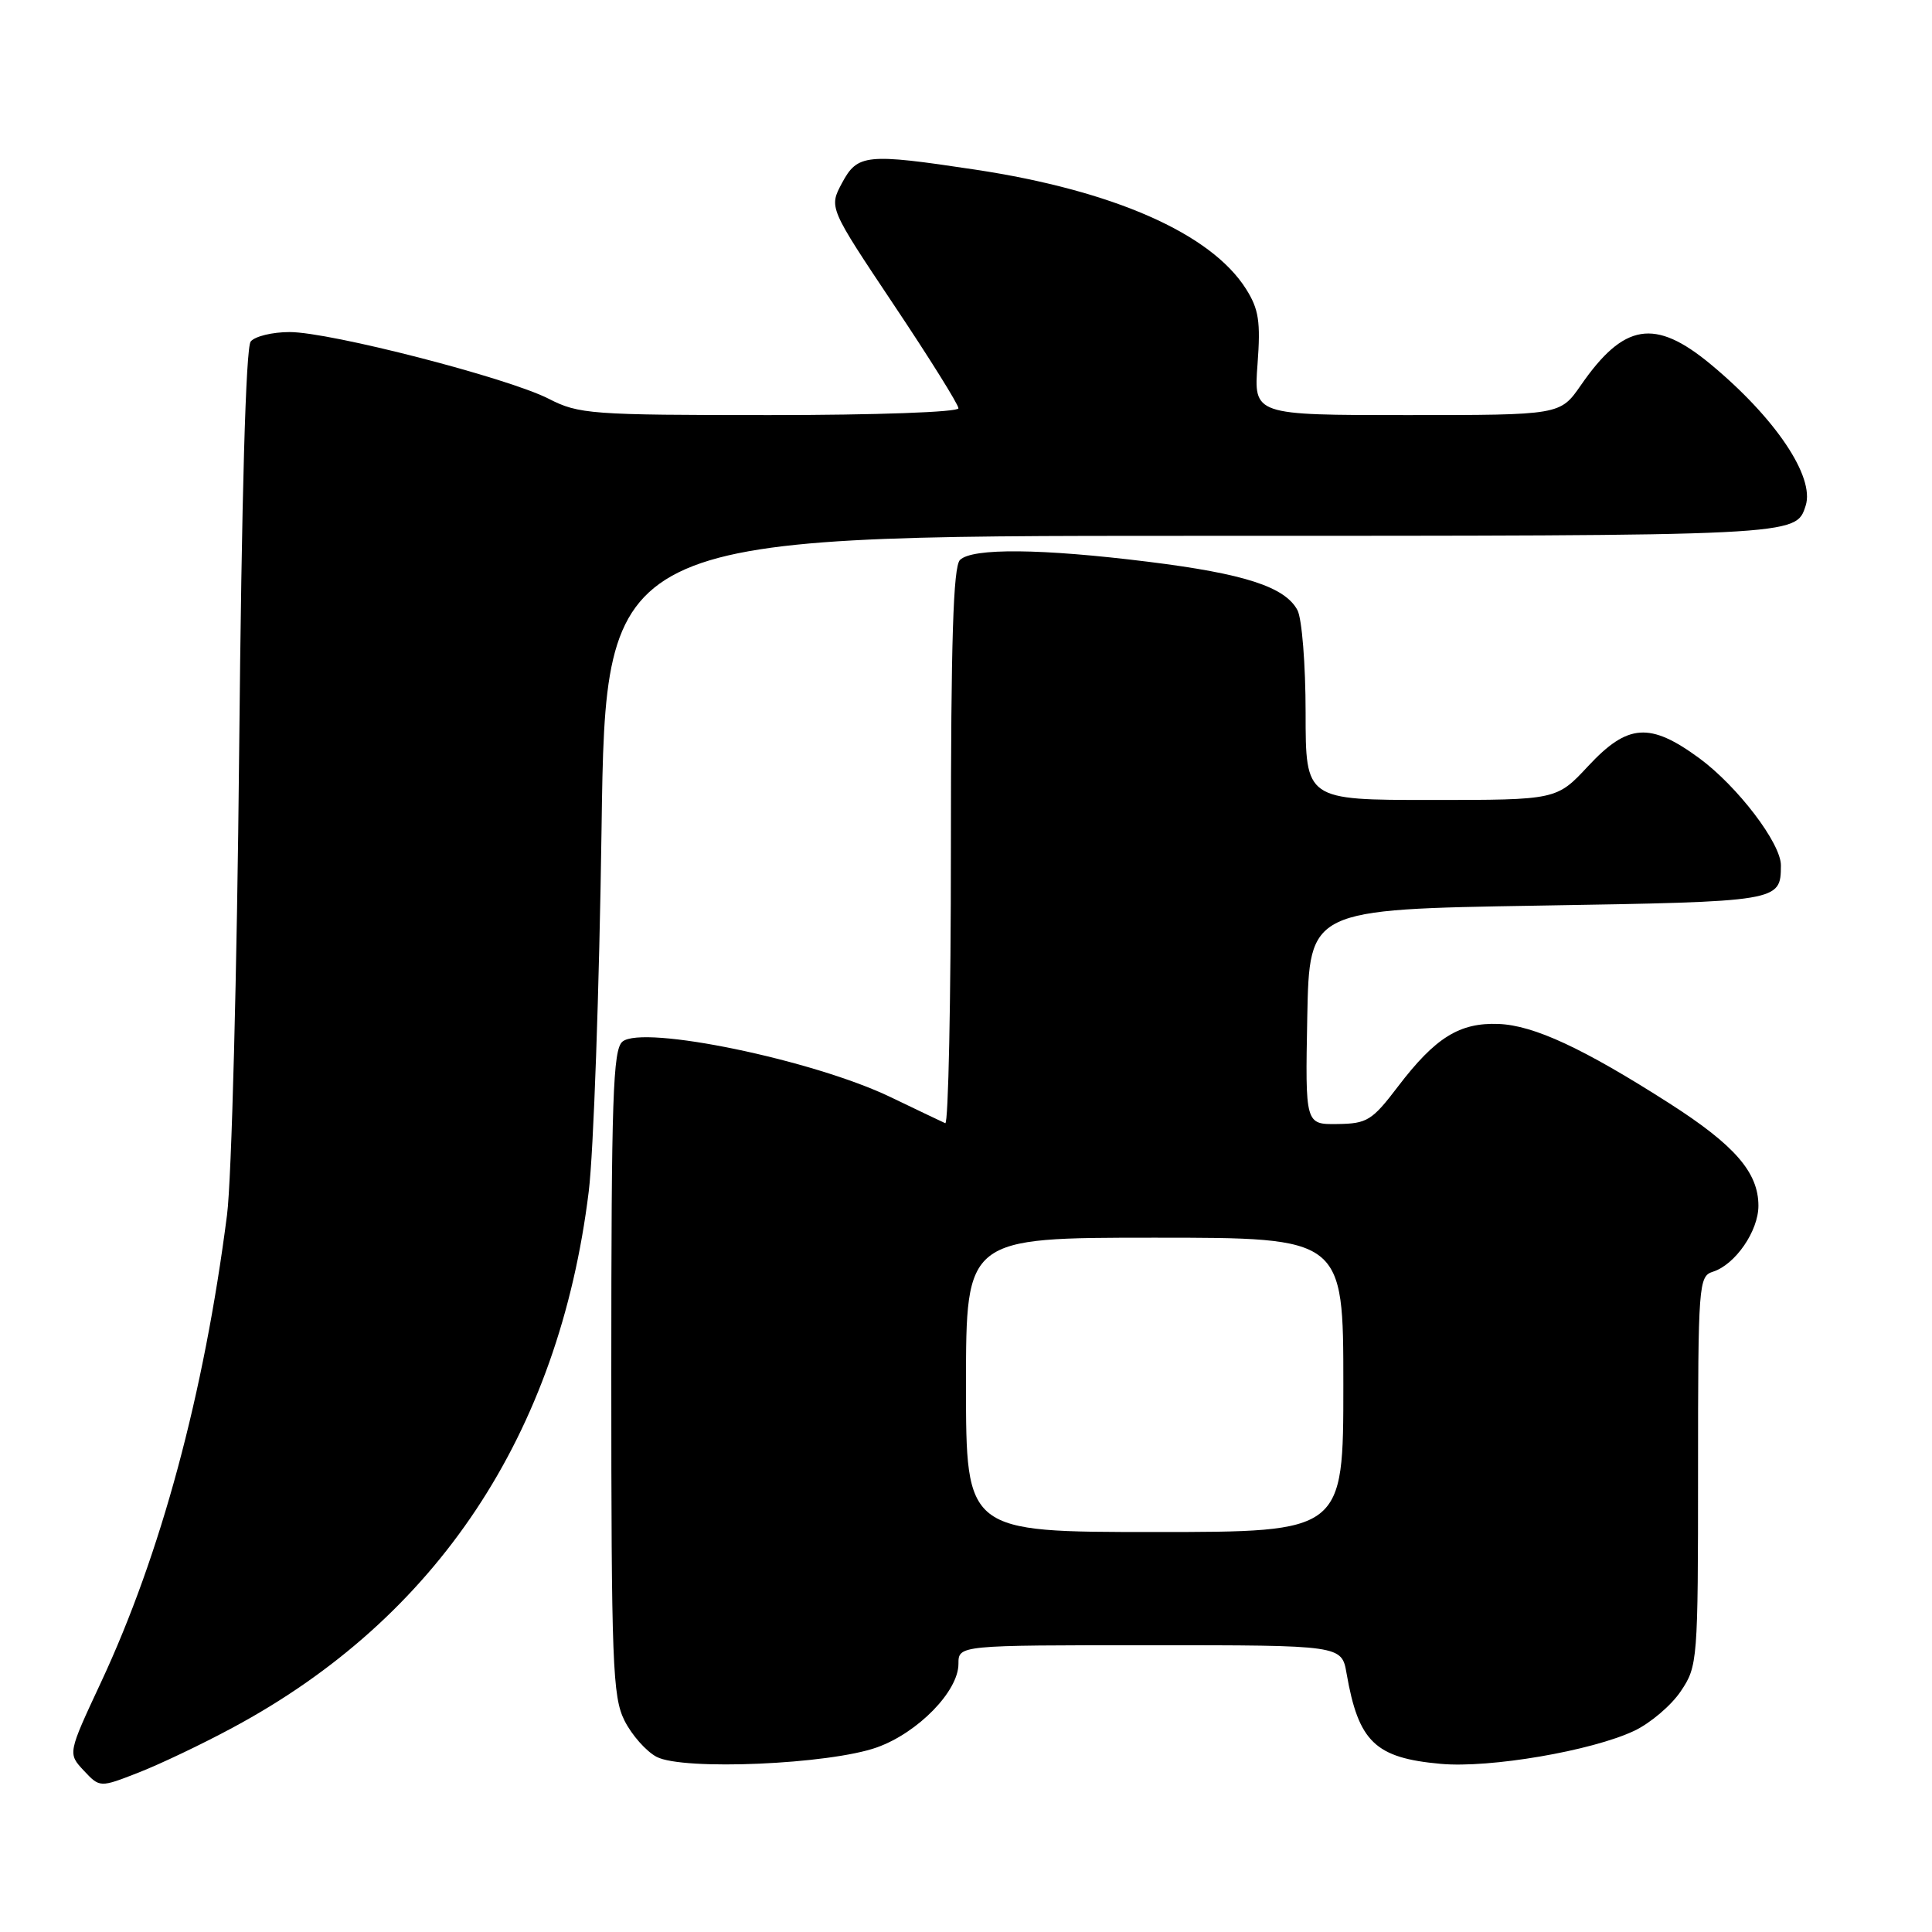<?xml version="1.0" encoding="UTF-8" standalone="no"?>
<!DOCTYPE svg PUBLIC "-//W3C//DTD SVG 1.1//EN" "http://www.w3.org/Graphics/SVG/1.1/DTD/svg11.dtd" >
<svg xmlns="http://www.w3.org/2000/svg" xmlns:xlink="http://www.w3.org/1999/xlink" version="1.1" viewBox="0 0 256 256">
 <g >
 <path fill="currentColor"
d=" M 30.82 228.93 C 57.90 214.40 74.06 190.07 78.01 157.88 C 78.65 152.72 79.41 131.06 79.71 109.75 C 80.26 71.00 80.26 71.00 157.94 71.00 C 238.59 71.00 237.95 71.03 239.26 67.00 C 240.49 63.18 235.23 55.36 226.65 48.25 C 219.27 42.14 215.17 42.81 209.47 51.05 C 206.73 55.00 206.73 55.00 186.42 55.00 C 166.12 55.00 166.12 55.00 166.63 48.25 C 167.05 42.61 166.80 40.97 165.10 38.28 C 160.45 30.93 147.53 25.24 129.18 22.47 C 114.76 20.30 113.63 20.41 111.57 24.25 C 109.83 27.50 109.83 27.50 118.41 40.35 C 123.14 47.42 127.00 53.60 127.00 54.10 C 127.00 54.61 116.14 55.00 101.96 55.00 C 78.28 55.00 76.69 54.88 72.71 52.84 C 67.28 50.06 43.74 44.00 38.38 44.00 C 36.10 44.00 33.78 44.56 33.22 45.25 C 32.57 46.05 32.02 65.63 31.69 99.50 C 31.41 128.65 30.69 156.32 30.08 161.00 C 27.03 184.74 21.32 205.91 13.38 222.92 C 8.98 232.34 8.98 232.34 11.10 234.61 C 13.23 236.88 13.23 236.88 18.37 234.87 C 21.19 233.77 26.80 231.10 30.82 228.93 Z  M 116.22 231.53 C 121.65 229.58 127.00 224.09 127.00 220.47 C 127.00 218.00 127.00 218.00 152.39 218.00 C 177.78 218.00 177.78 218.00 178.43 221.75 C 180.01 230.82 182.22 232.94 190.91 233.72 C 197.41 234.31 210.92 232.00 216.55 229.34 C 218.68 228.33 221.46 225.97 222.71 224.10 C 224.95 220.78 225.00 220.12 225.00 194.92 C 225.00 170.13 225.08 169.11 226.97 168.51 C 229.93 167.57 233.00 163.12 233.00 159.77 C 233.00 155.36 229.87 151.75 221.25 146.23 C 209.81 138.91 203.25 135.86 198.57 135.68 C 193.40 135.48 190.19 137.47 185.24 143.97 C 181.81 148.48 181.15 148.89 177.22 148.94 C 172.95 149.00 172.95 149.00 173.22 134.75 C 173.50 120.50 173.50 120.50 203.79 120.00 C 235.94 119.47 235.94 119.47 235.98 114.68 C 236.01 111.77 230.24 104.20 225.17 100.47 C 218.62 95.67 215.69 95.88 210.45 101.50 C 206.26 106.00 206.26 106.00 189.63 106.00 C 173.00 106.00 173.00 106.00 173.00 94.43 C 173.00 88.06 172.51 81.96 171.92 80.85 C 170.27 77.76 164.89 76.02 152.17 74.44 C 138.02 72.68 128.81 72.59 127.20 74.20 C 126.31 75.09 126.00 84.93 126.00 112.28 C 126.00 132.57 125.66 149.02 125.25 148.83 C 124.84 148.65 121.58 147.09 118.00 145.37 C 107.77 140.45 85.18 135.77 82.48 138.02 C 81.22 139.07 81.00 145.45 81.00 181.87 C 81.00 220.46 81.17 224.83 82.75 227.99 C 83.71 229.90 85.62 232.06 87.00 232.79 C 90.50 234.63 109.93 233.79 116.22 231.53 Z  M 128.00 183.50 C 128.00 164.00 128.00 164.00 153.00 164.00 C 178.00 164.00 178.00 164.00 178.00 183.50 C 178.00 203.00 178.00 203.00 153.00 203.00 C 128.00 203.00 128.00 203.00 128.00 183.50 Z "/>
</g>
</svg>